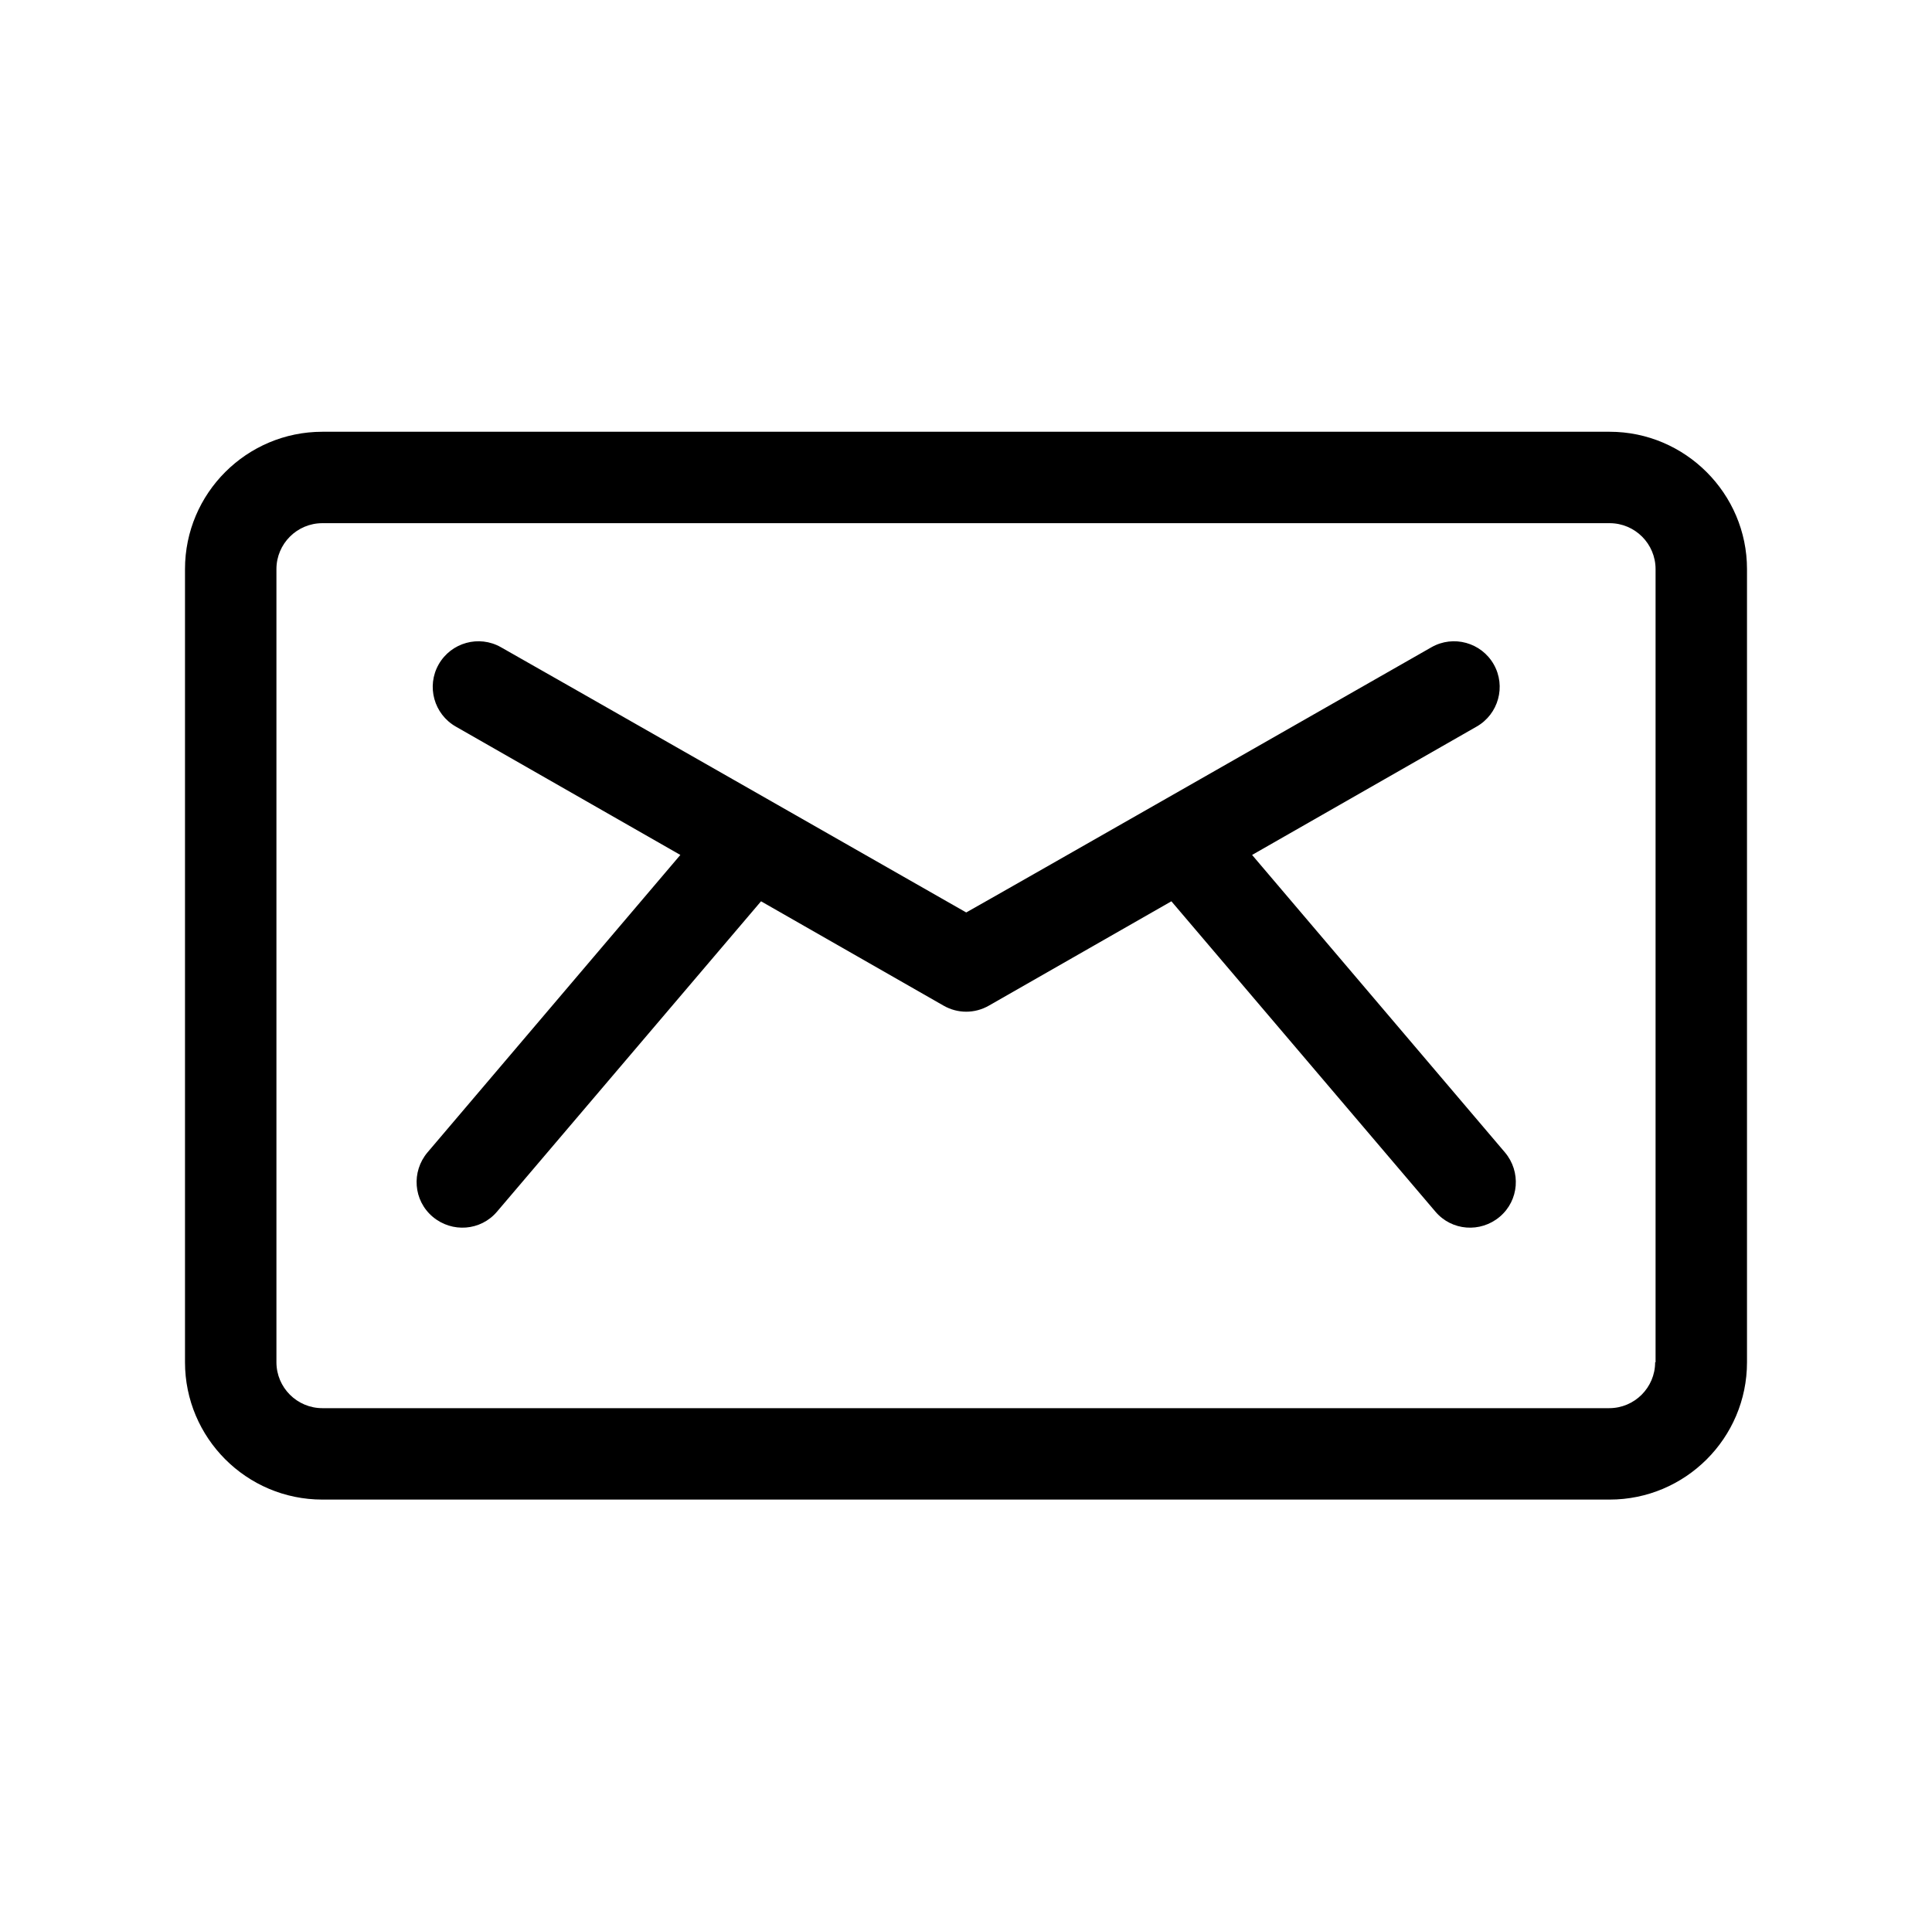 <?xml version="1.0" encoding="utf-8"?>
<!-- Generator: Adobe Illustrator 25.0.0, SVG Export Plug-In . SVG Version: 6.00 Build 0)  -->
<svg version="1.1" id="Layer_1" xmlns="http://www.w3.org/2000/svg" xmlns:xlink="http://www.w3.org/1999/xlink" x="0px" y="0px"
	 viewBox="0 0 450.1 450" style="enable-background:new 0 0 450.1 450;" xml:space="preserve">
<g>
	<g>
		<g>
			<path d="M350.6,268.5l-58.9-69.3l52.3-29.9c5.1-2.9,6.9-9.4,4-14.5c-2.9-5.1-9.4-6.9-14.5-4c-4.4,2.5-103.5,59.1-108.4,61.8
				c-4.9-2.8-104.1-59.4-108.4-61.8c-5.1-2.9-11.6-1.1-14.5,4c-2.9,5.1-1.1,11.6,4,14.5l52.3,29.9l-58.9,69.3
				c-3.8,4.5-3.3,11.2,1.2,15c4.5,3.8,11.2,3.3,15-1.2l61.5-72.3l42.5,24.3c3.3,1.9,7.3,1.9,10.6,0l42.5-24.3l61.5,72.3
				c3.8,4.5,10.5,5,15,1.2C353.9,279.7,354.4,273,350.6,268.5z"/>
		</g>
	</g>
	<g>
		<g>
			<path d="M375,100.6H75.1c-17.6,0-32,14.3-32,32v184.8c0,17.6,14.3,32,32,32H375c17.6,0,32-14.3,32-32V132.6
				C407,115,392.6,100.6,375,100.6z M385.6,317.4c0,5.9-4.8,10.7-10.7,10.7H75.1c-5.9,0-10.7-4.8-10.7-10.7V132.6
				c0-5.9,4.8-10.7,10.7-10.7H375c5.9,0,10.7,4.8,10.7,10.7V317.4z"/>
		</g>
	</g>
</g>
</svg>
